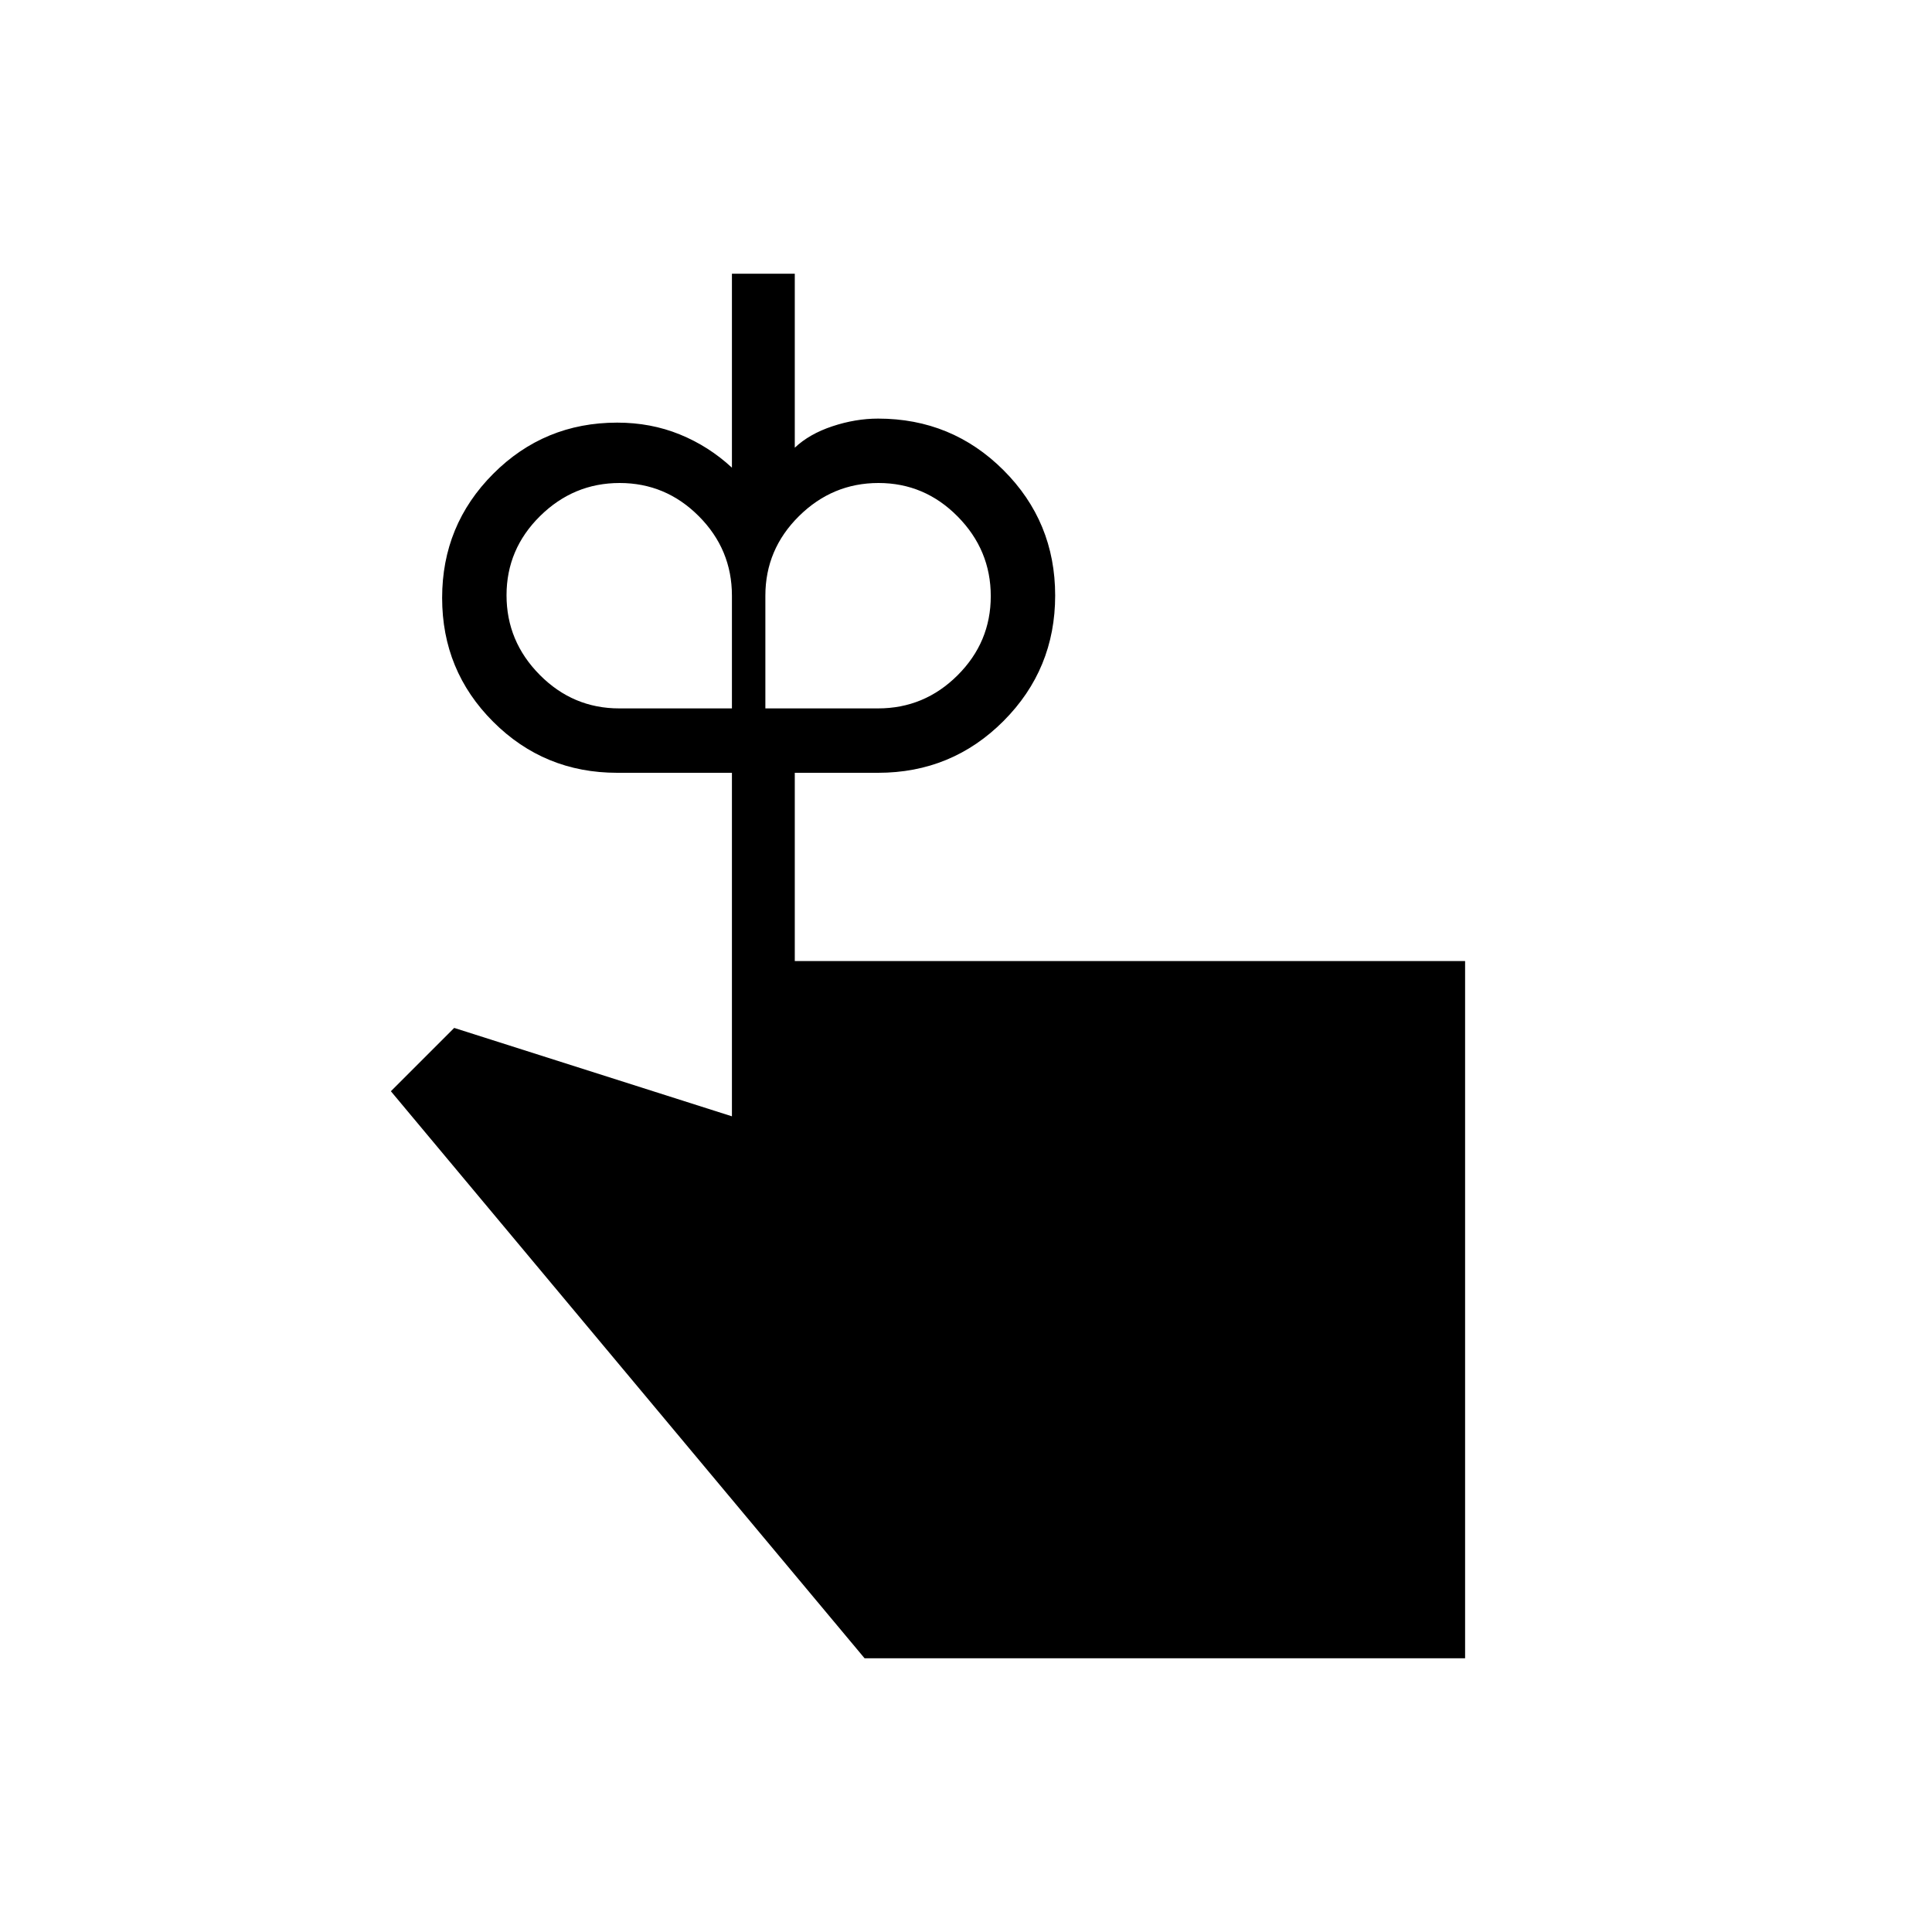 <svg xmlns="http://www.w3.org/2000/svg" height="20" viewBox="0 -960 960 960" width="20"><path d="M307.692-608h56v-56q0-22.992-16.443-39.496T307.903-720q-22.903 0-39.557 16.443-16.654 16.444-16.654 39.346 0 22.903 16.504 39.557Q284.7-608 307.692-608Zm128.616 0q22.992 0 39.496-16.443 16.504-16.444 16.504-39.347 0-22.902-16.444-39.556Q459.421-720 436.518-720q-22.903 0-39.556 16.504-16.654 16.504-16.654 39.496v56h56Zm-41.385 125.538H728V-136H429.615L194.231-417.769l31.461-31.462 138 43.923V-576h-57q-36.25 0-61.625-25.349-25.375-25.348-25.375-61.561 0-36.212 25.375-61.651T306.692-750q16.662 0 31.052 5.846t25.948 16.538V-824h31.231v86.461q7.231-6.846 18.714-10.654Q425.12-752 436.308-752q36.666 0 62.333 25.64t25.667 62.269q0 36.629-25.667 62.36T436.308-576h-41.385v93.538Z"/></svg>